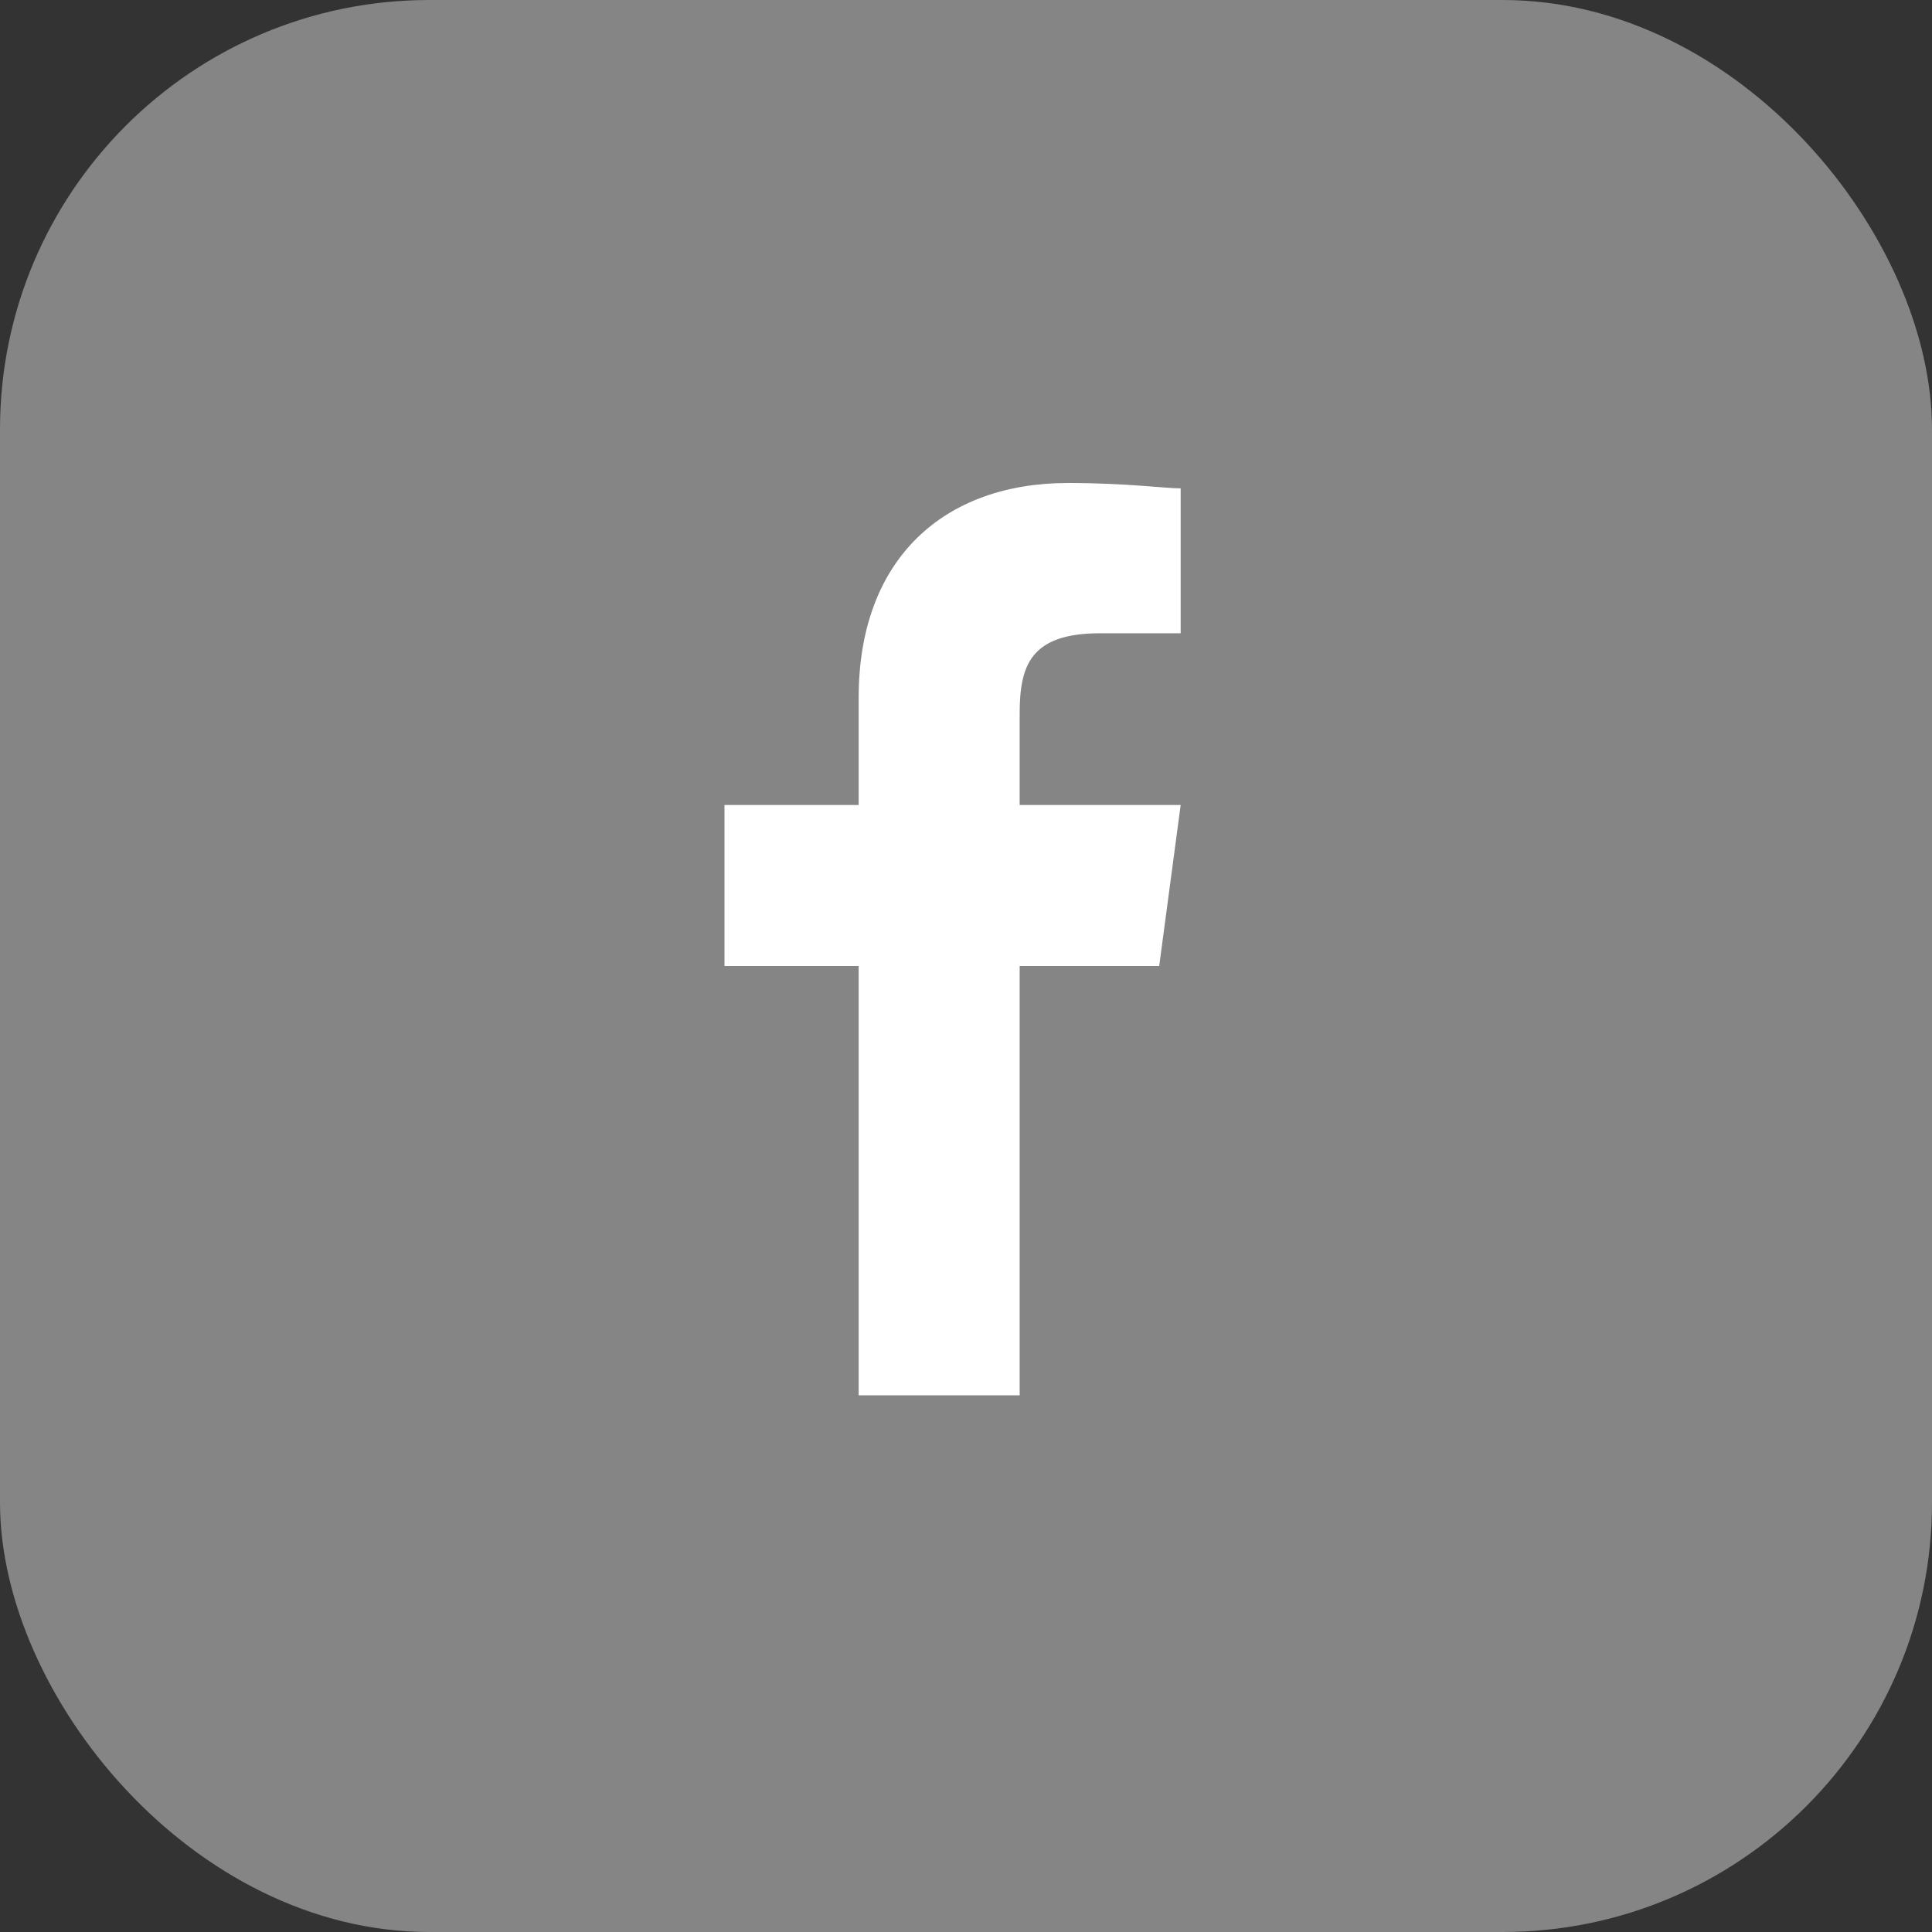 <svg width="36" height="36" viewBox="0 0 36 36" fill="none" xmlns="http://www.w3.org/2000/svg">
<rect x="0" y="0" width="36" height="36" fill="#333333" stroke="none"/>
<rect width="36" height="36" rx="8" fill="white" fill-opacity="0.4"/>
<path d="M19 18H21.6L22 15H19V13.3C19 12.4 19.2 11.8 20.5 11.8H22V9.1C21.7 9.1 21 9 19.9 9C17.6 9 16 10.4 16 13V15H13.5V18H16V26H19V18Z" fill="white"/>
</svg>
